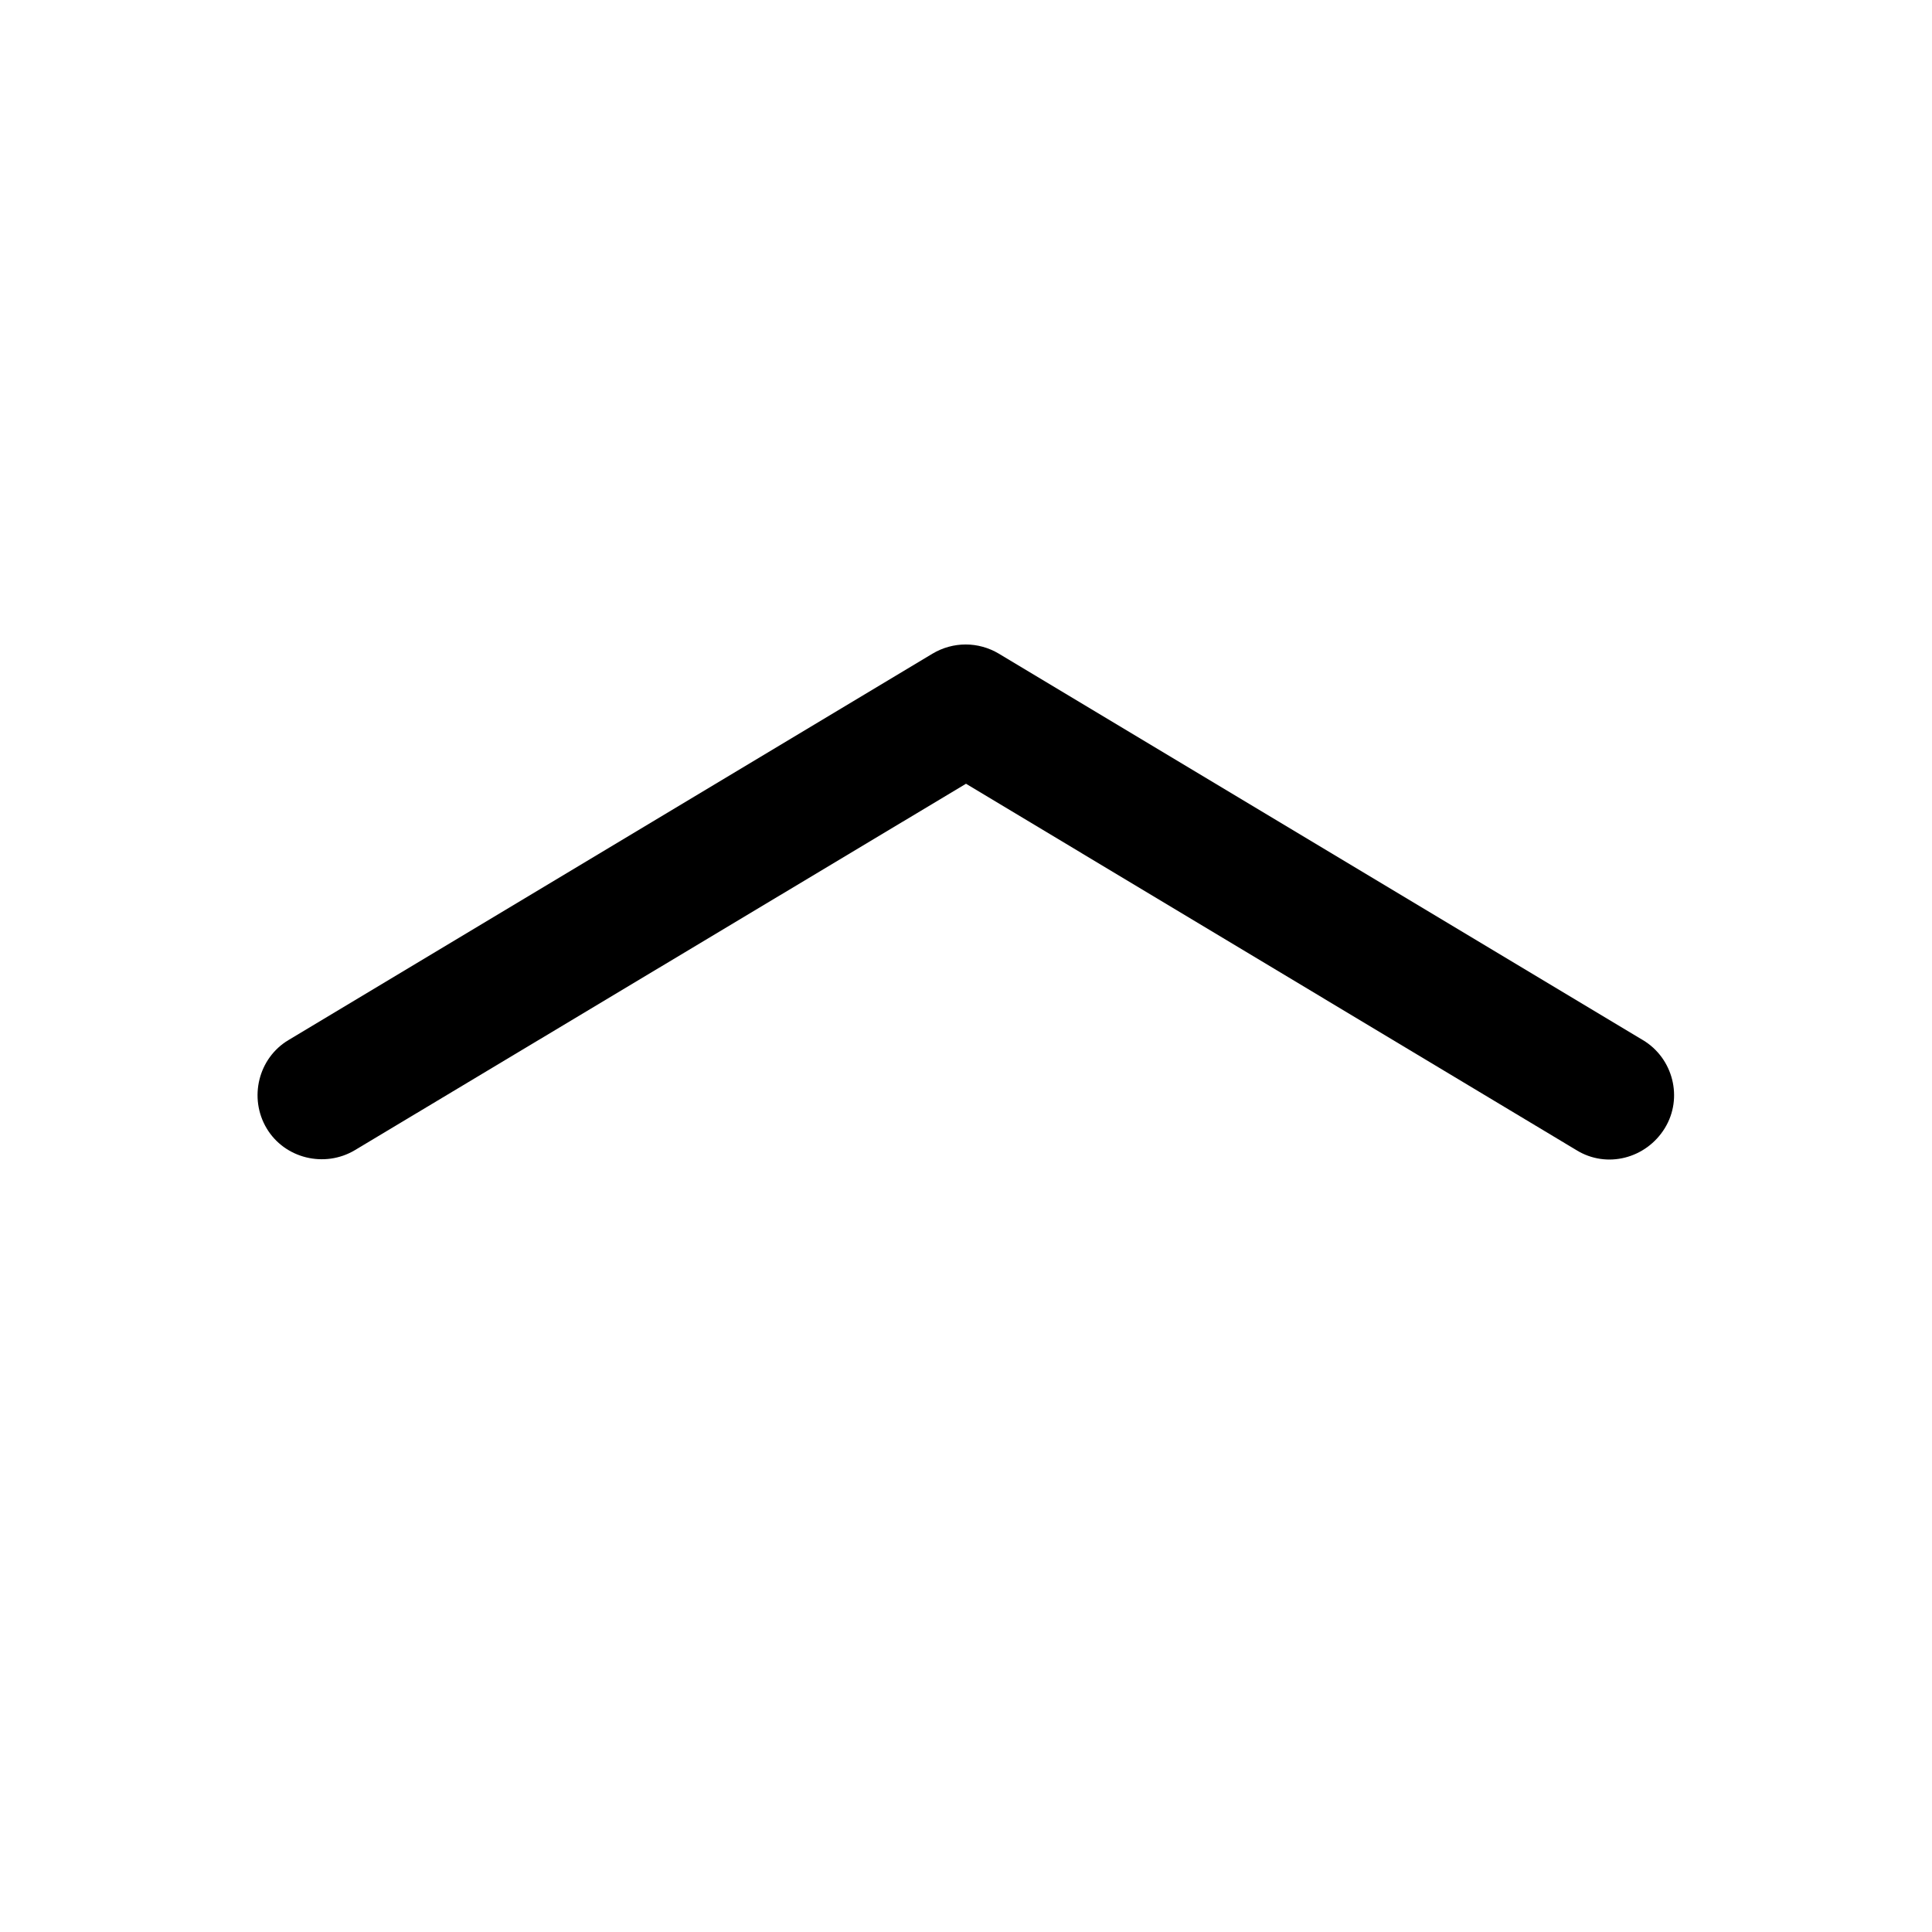 <svg xmlns="http://www.w3.org/2000/svg" viewBox="0 0 30 30">
<rect fill="none" width="30" height="30"/>
<path fill="#000000" d="M5.51,17.86c-0.47,0.28-1.09,0.13-1.37-0.34s-0.13-1.09,0.34-1.37l10-6c0.32-0.19,0.71-0.19,1.03,0l10,6 c0.47,0.28,0.63,0.9,0.34,1.37s-0.9,0.63-1.37,0.34L15,12.17L5.51,17.86z"/>
</svg>